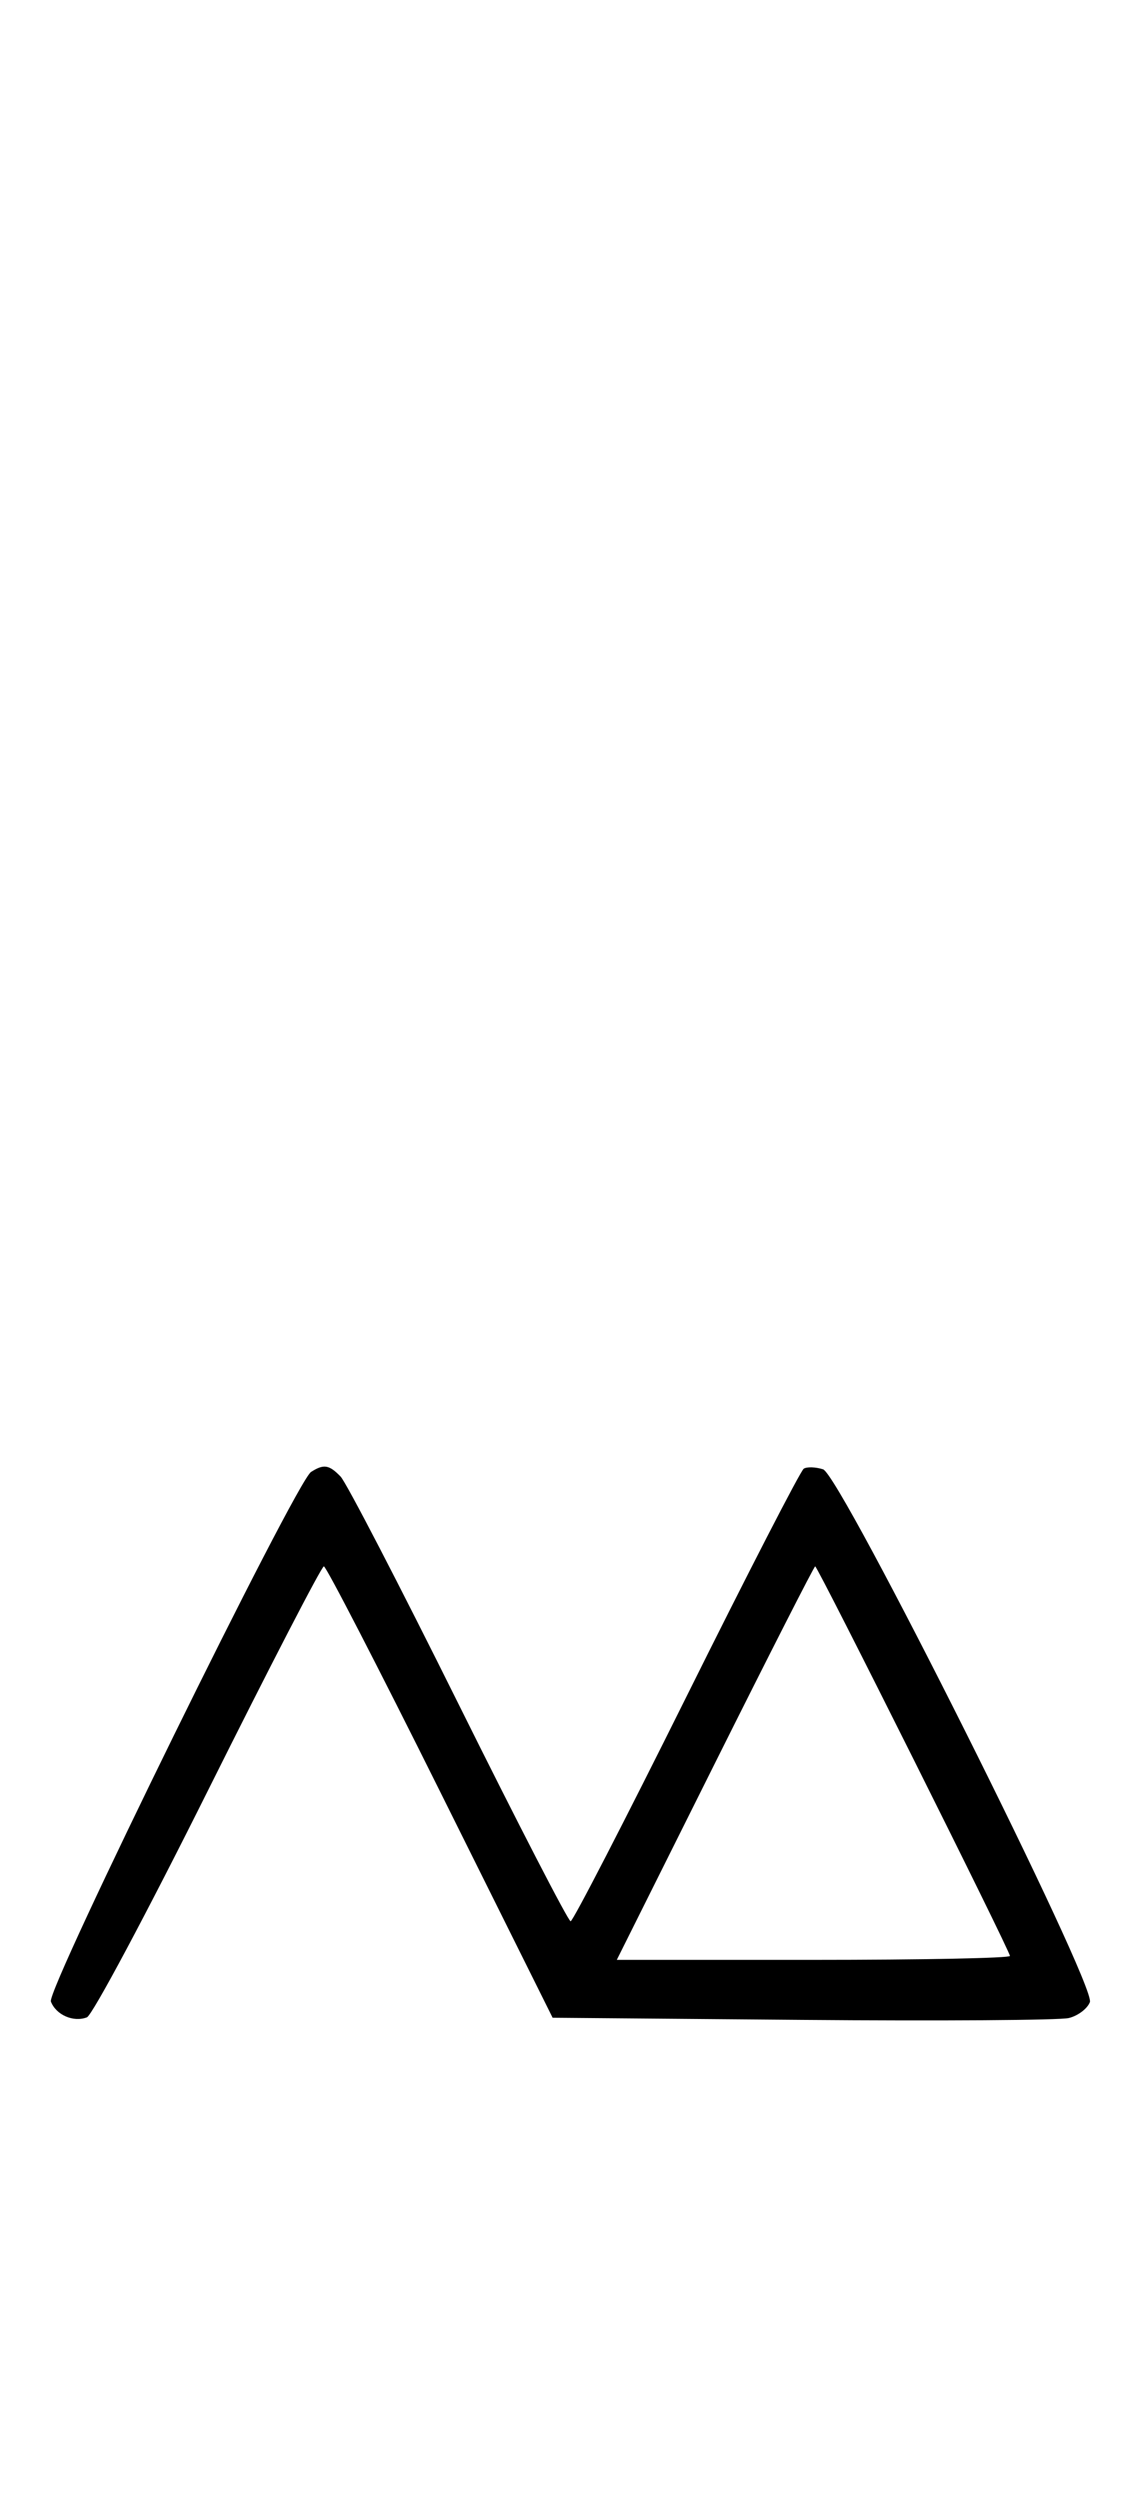 <svg xmlns="http://www.w3.org/2000/svg" width="148" height="324" viewBox="0 0 148 324" version="1.1">
	<path d="M 40.348 190.765 C 38.390 192.014, 6.011 257.865, 6.600 259.400 C 7.266 261.135, 9.518 262.122, 11.274 261.448 C 11.975 261.180, 19.056 247.919, 27.010 231.980 C 34.964 216.041, 41.714 203, 42.009 203 C 42.304 203, 49.101 216.162, 57.113 232.250 L 71.681 261.500 104.090 261.779 C 121.916 261.933, 137.463 261.825, 138.640 261.538 C 139.817 261.252, 141.046 260.323, 141.371 259.475 C 142.195 257.327, 109.021 191.141, 106.760 190.424 C 105.802 190.120, 104.676 190.082, 104.259 190.340 C 103.842 190.598, 96.988 203.902, 89.030 219.905 C 81.071 235.907, 74.314 249, 74.015 249 C 73.716 249, 67.178 236.339, 59.486 220.864 C 51.794 205.389, 44.905 192.114, 44.179 191.364 C 42.685 189.822, 41.996 189.714, 40.348 190.765 M 92.743 228.500 L 80.005 254 105.503 254 C 119.526 254, 131 253.772, 131 253.492 C 131 252.827, 106.070 203, 105.737 203 C 105.597 203, 99.750 214.475, 92.743 228.500 " stroke="none" fill="black" fill-rule="evenodd"/>
</svg>